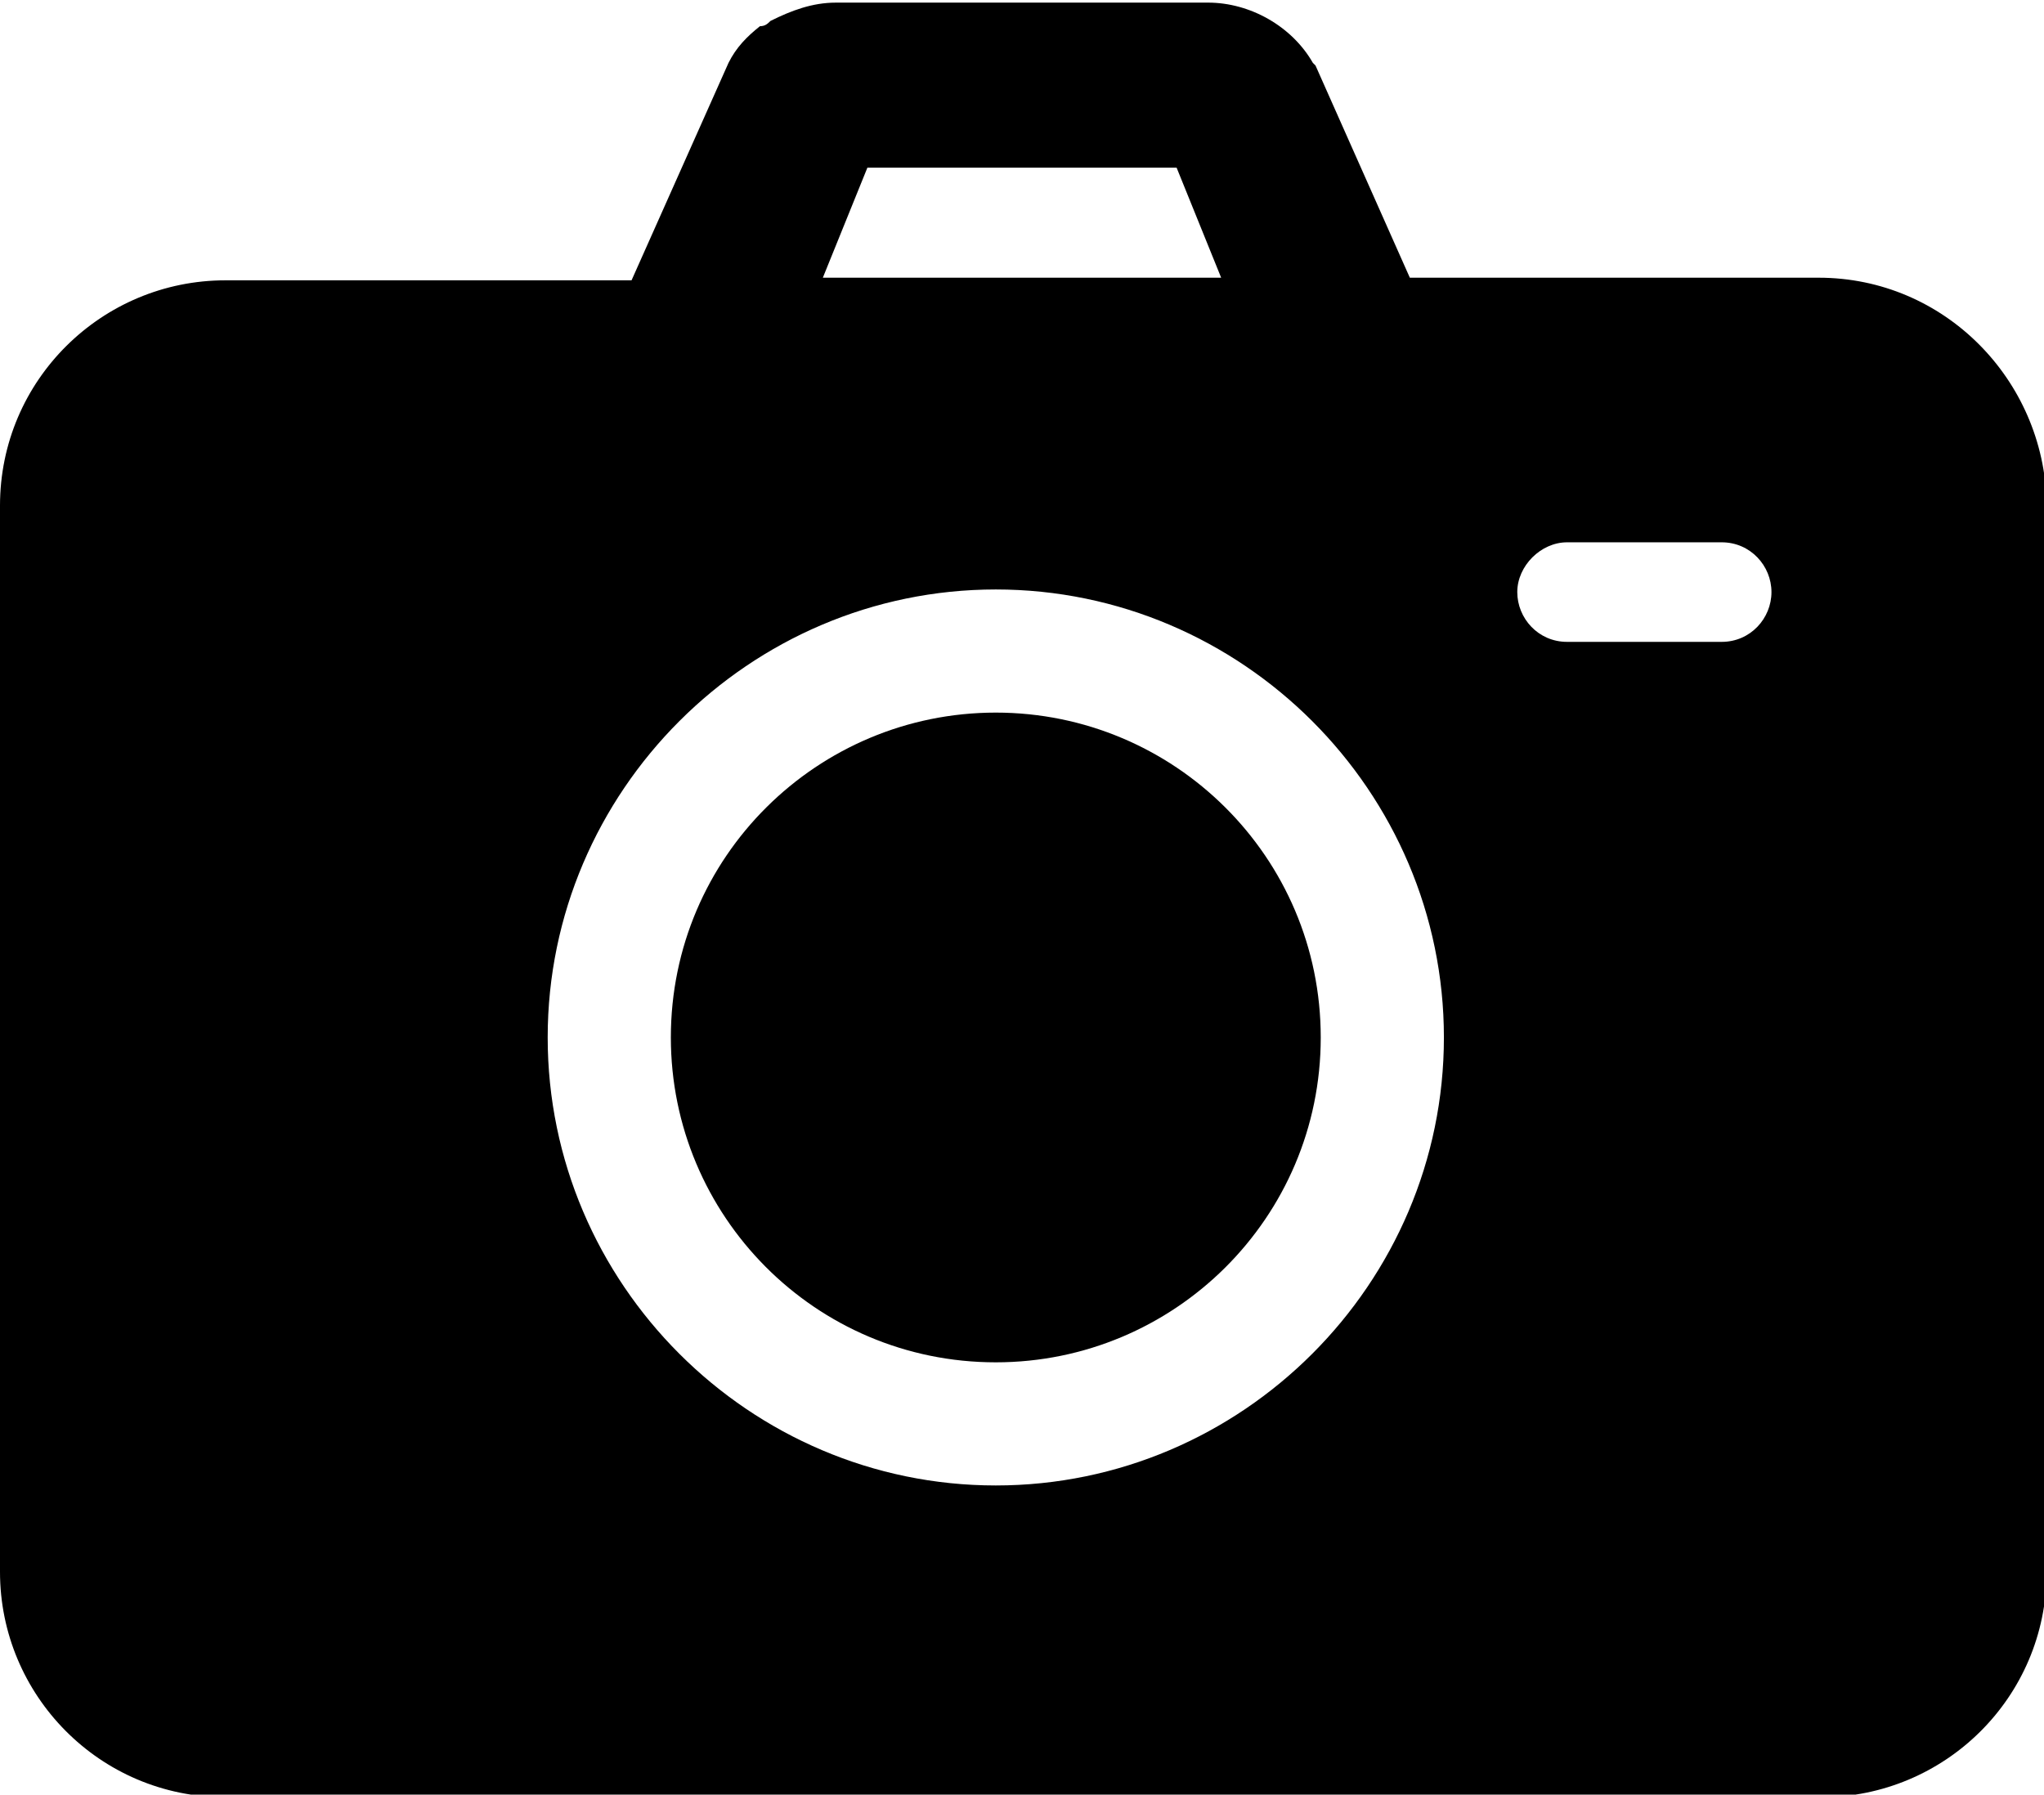 <?xml version="1.0" encoding="utf-8"?>
<!-- Generator: Adobe Illustrator 19.2.1, SVG Export Plug-In . SVG Version: 6.00 Build 0)  -->
<svg version="1.1" id="Layer_1" xmlns="http://www.w3.org/2000/svg" xmlns:xlink="http://www.w3.org/1999/xlink" x="0px" y="0px"
	 viewBox="0 0 78 68.5" enable-background="new 0 0 78 68.5" xml:space="preserve">
<path d="M69.4,10.6H53.8l-3.6-8.1l-0.1-0.1c-0.8-1.4-2.4-2.3-4-2.3H31.9c-0.9,0-1.7,0.3-2.5,0.7c-0.1,0.1-0.2,0.2-0.4,0.2
	c-0.5,0.4-0.9,0.8-1.2,1.4l-3.7,8.3H8.6c-4.7,0-8.6,3.8-8.6,8.6V60c0,4.7,3.8,8.6,8.6,8.6h60.9c4.7,0,8.6-3.8,8.6-8.6V19.2
	C78,14.5,74.2,10.6,69.4,10.6 M33.1,6.4h11.8l1.7,4.2H31.4L33.1,6.4z M38,56.7c-9.4,0-17.1-7.7-17.1-17.1c0-9.4,7.7-17.1,17.1-17.1
	c9.4,0,17.1,7.7,17.1,17.1C55.1,49,47.4,56.7,38,56.7 M65.7,24.5h-5.9c-1.1,0-1.9-0.9-1.9-1.9s0.9-1.9,1.9-1.9h5.9
	c1.1,0,1.9,0.9,1.9,1.9S66.8,24.5,65.7,24.5"/>
<path d="M38,27.2c-6.8,0-12.4,5.5-12.4,12.4c0,6.8,5.5,12.4,12.4,12.4c6.8,0,12.4-5.5,12.4-12.4C50.4,32.7,44.8,27.2,38,27.2"/>
</svg>
